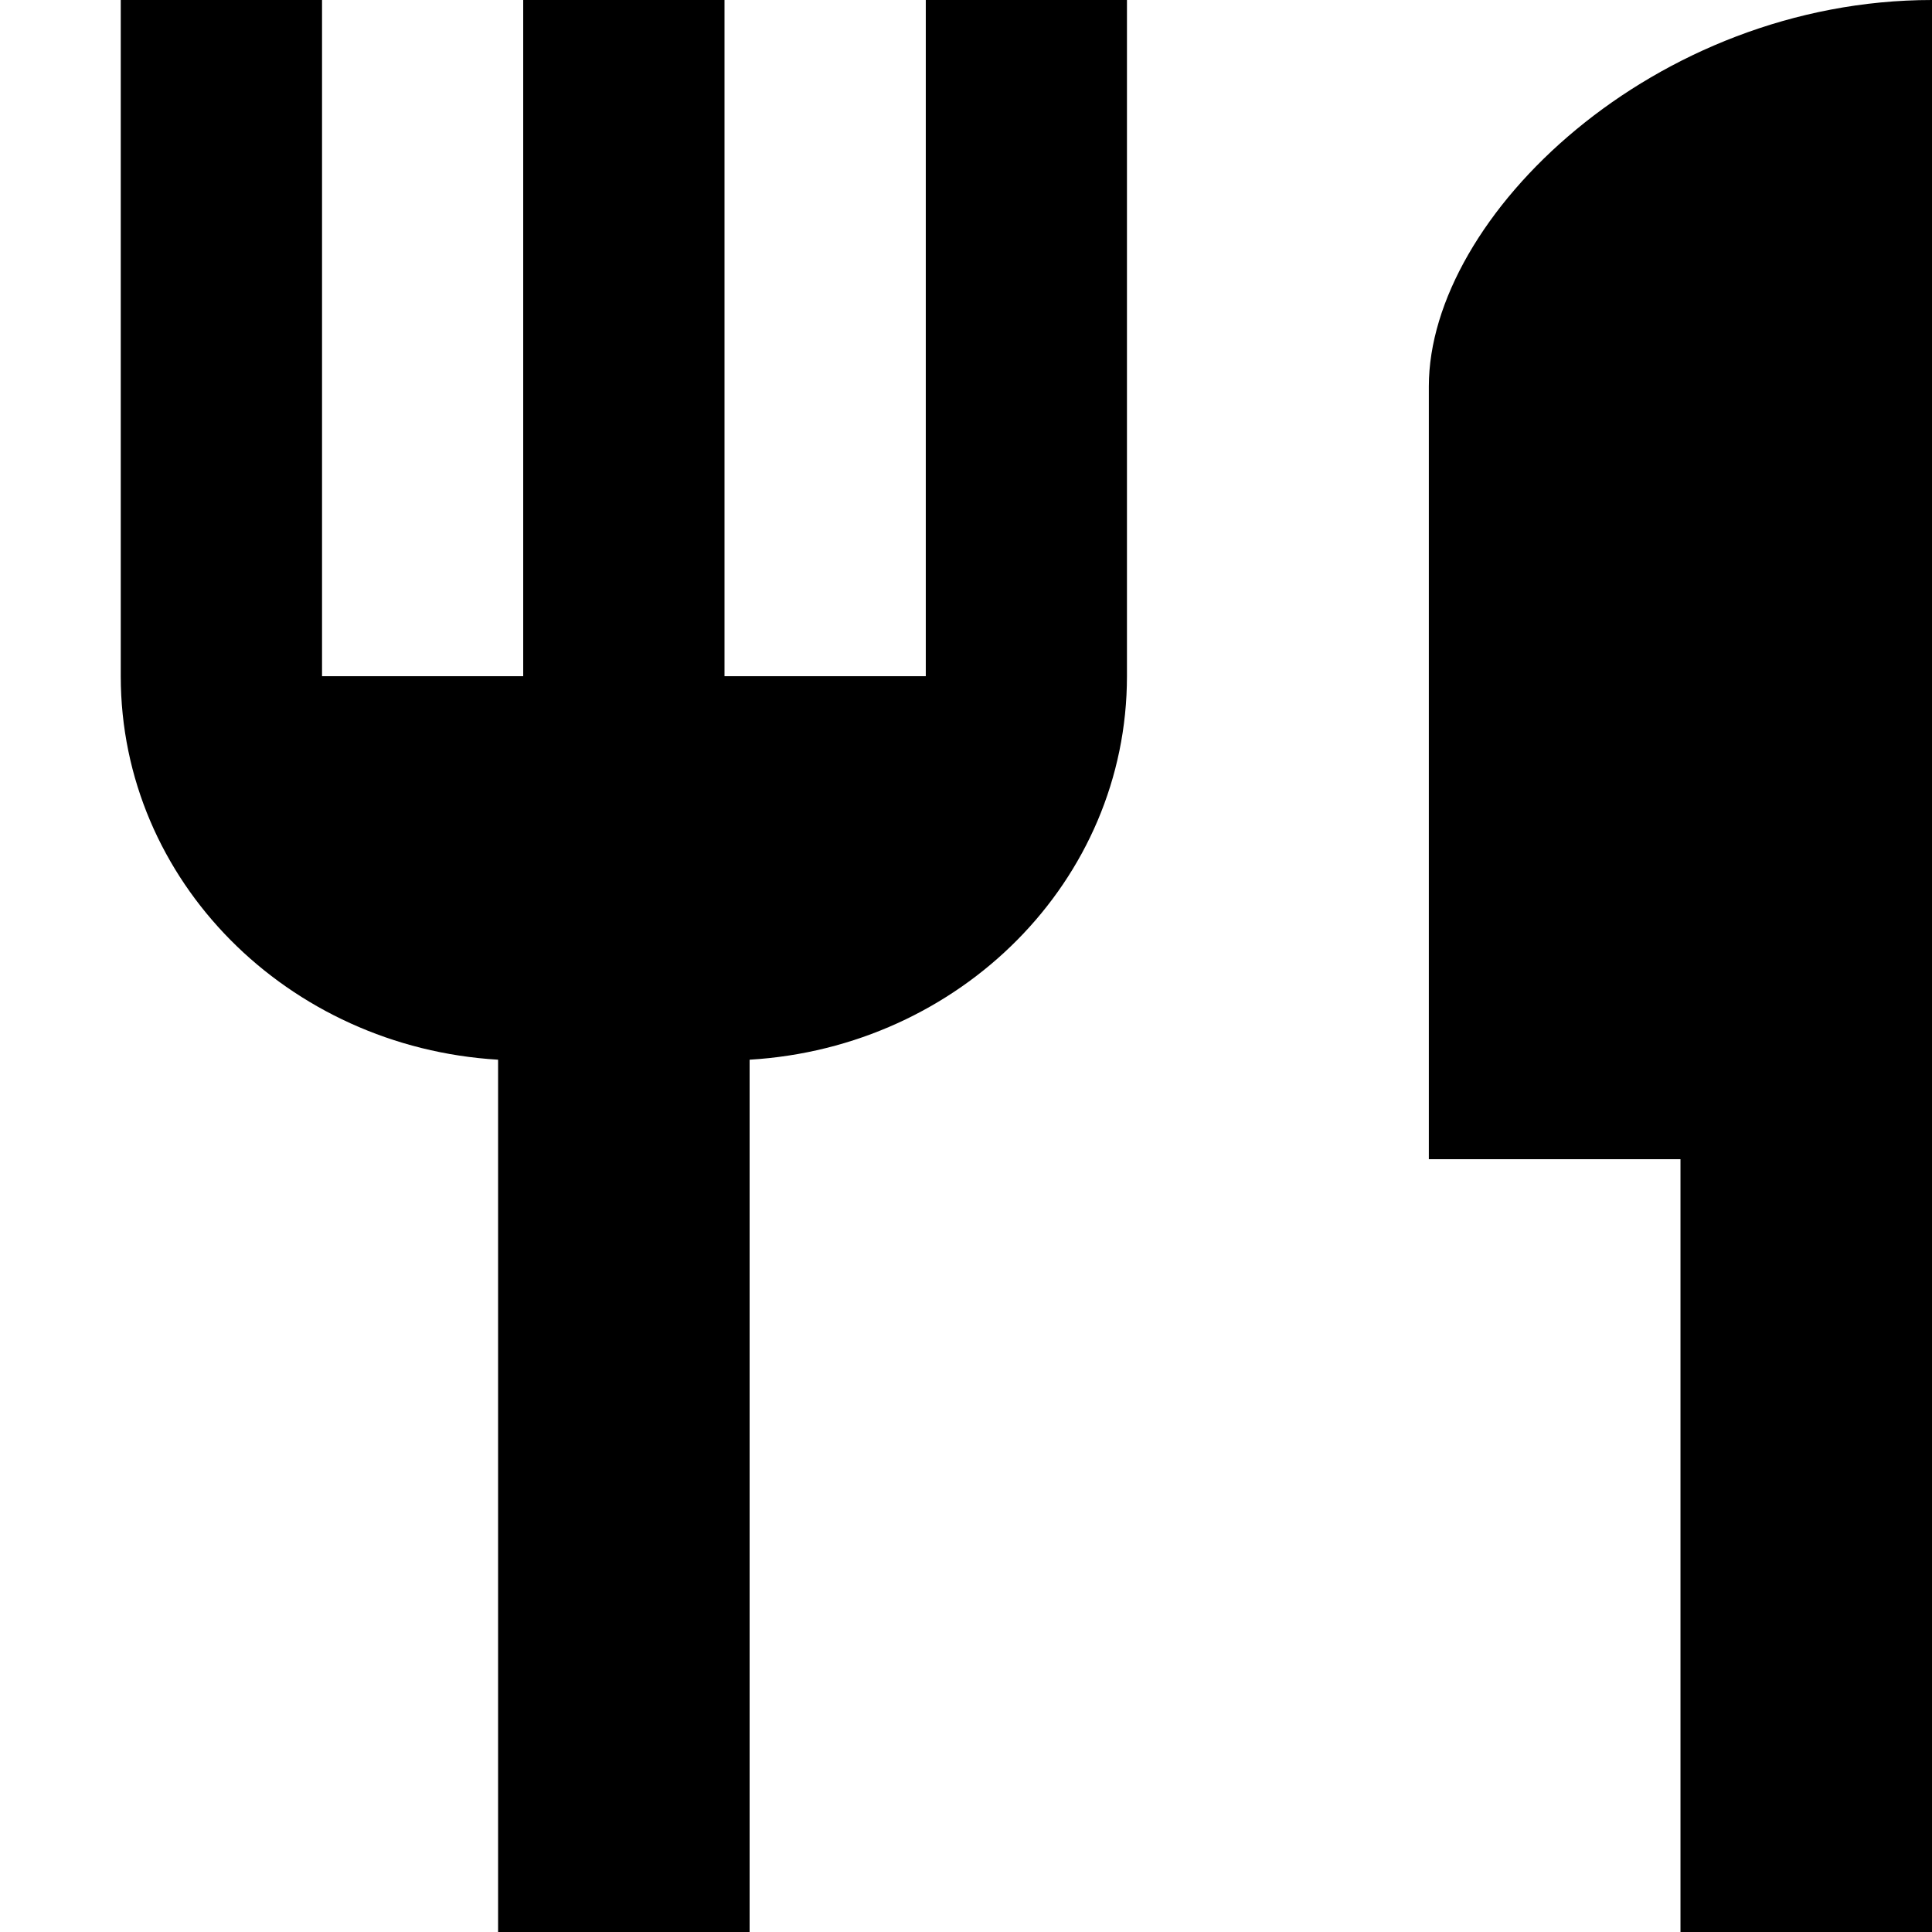 <svg width="16" height="16" viewBox="0 0 16 16" fill="none" xmlns="http://www.w3.org/2000/svg">
<path fill-rule="evenodd" clip-rule="evenodd" d="M6 5.6H7.667V0H9.333V5.6C9.333 7.296 7.95 8.672 6.208 8.776V16H4.125V8.776C2.383 8.672 1 7.296 1 5.6V0H2.667V5.6H4.333V0H6V5.6ZM11.833 9.6V3.2C11.833 1.792 13.7 0 16 0V16H13.917V9.6H11.833Z" fill="black"/>
</svg>
